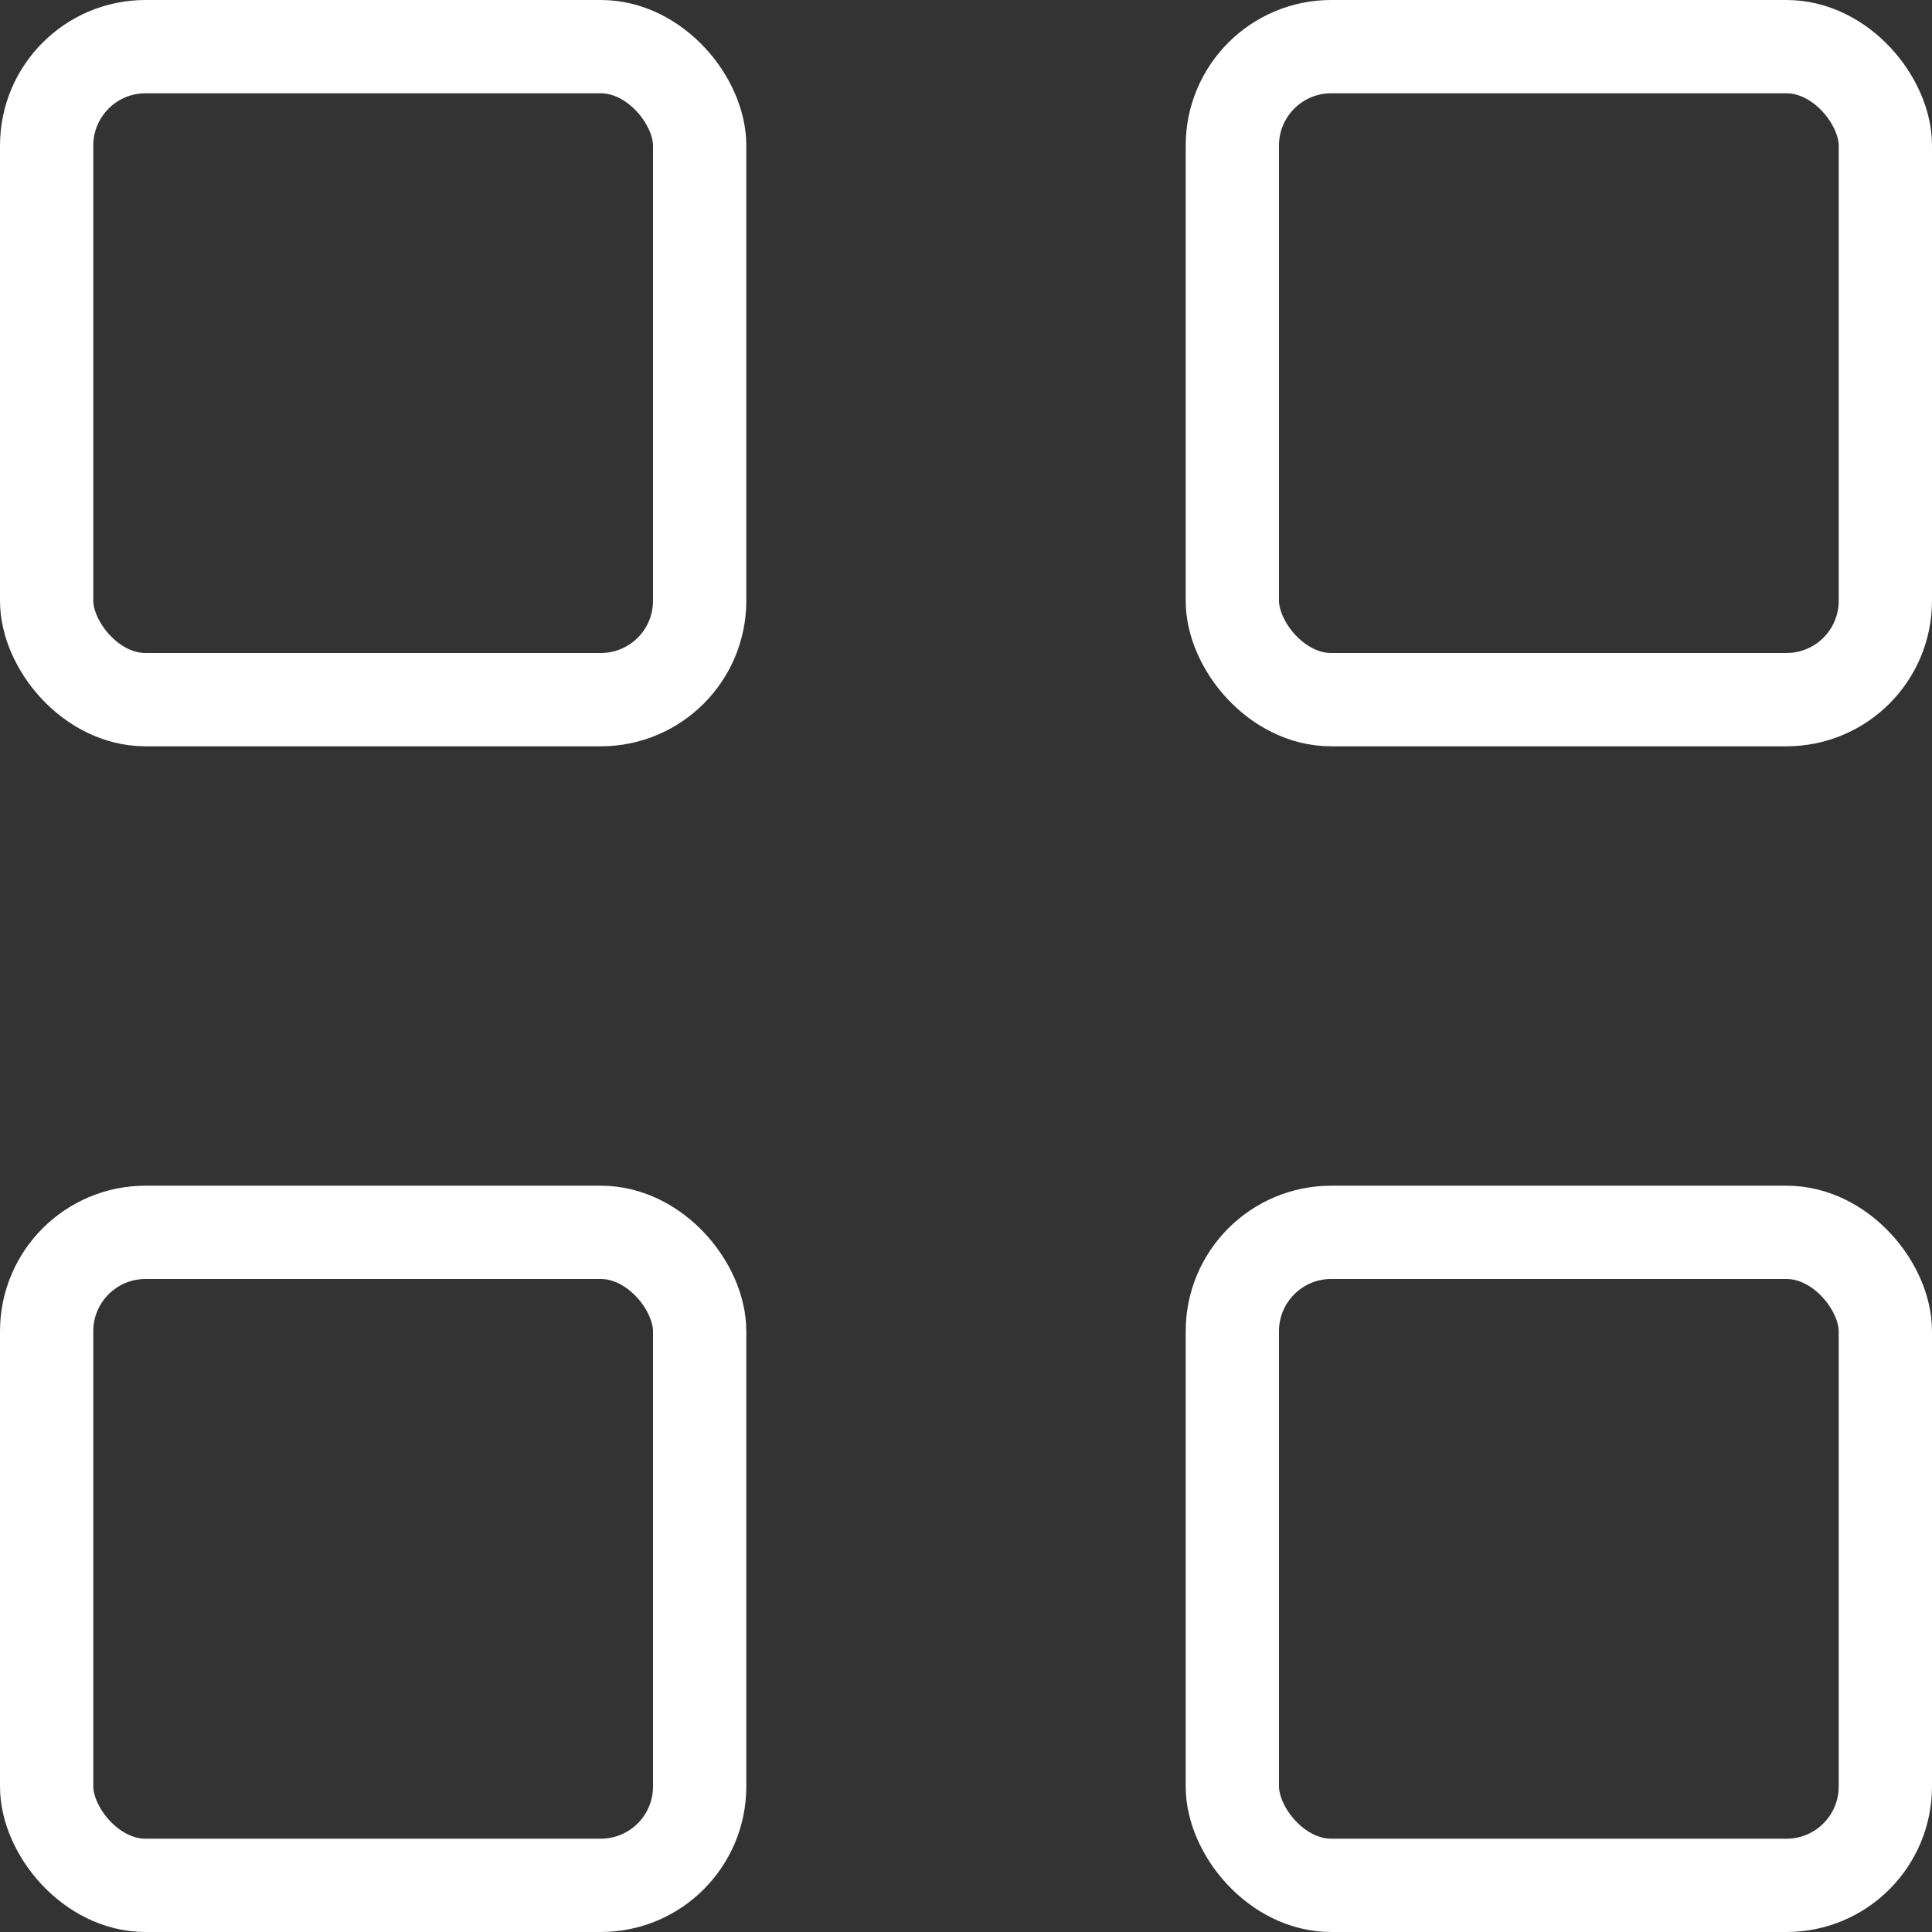 <svg xmlns="http://www.w3.org/2000/svg" viewBox="0 0 20.71 20.71"><rect x="0" y="0" width="20.71" height="20.71" fill="#333333" stroke="none"/><defs><style>.cls-1{fill:none;stroke:#fff;stroke-miterlimit:10;}</style></defs><title>media-type-application</title><g id="Layer_2" data-name="Layer 2"><g id="Layer_1-2" data-name="Layer 1"><rect class="cls-1" x="0.5" y="0.5" width="7" height="7" rx="1.06" ry="1.06"/><rect class="cls-1" x="13.21" y="0.5" width="7" height="7" rx="1.06" ry="1.06"/><rect class="cls-1" x="0.5" y="13.21" width="7" height="7" rx="1.06" ry="1.06"/><rect class="cls-1" x="13.21" y="13.21" width="7" height="7" rx="1.06" ry="1.06"/></g></g></svg>